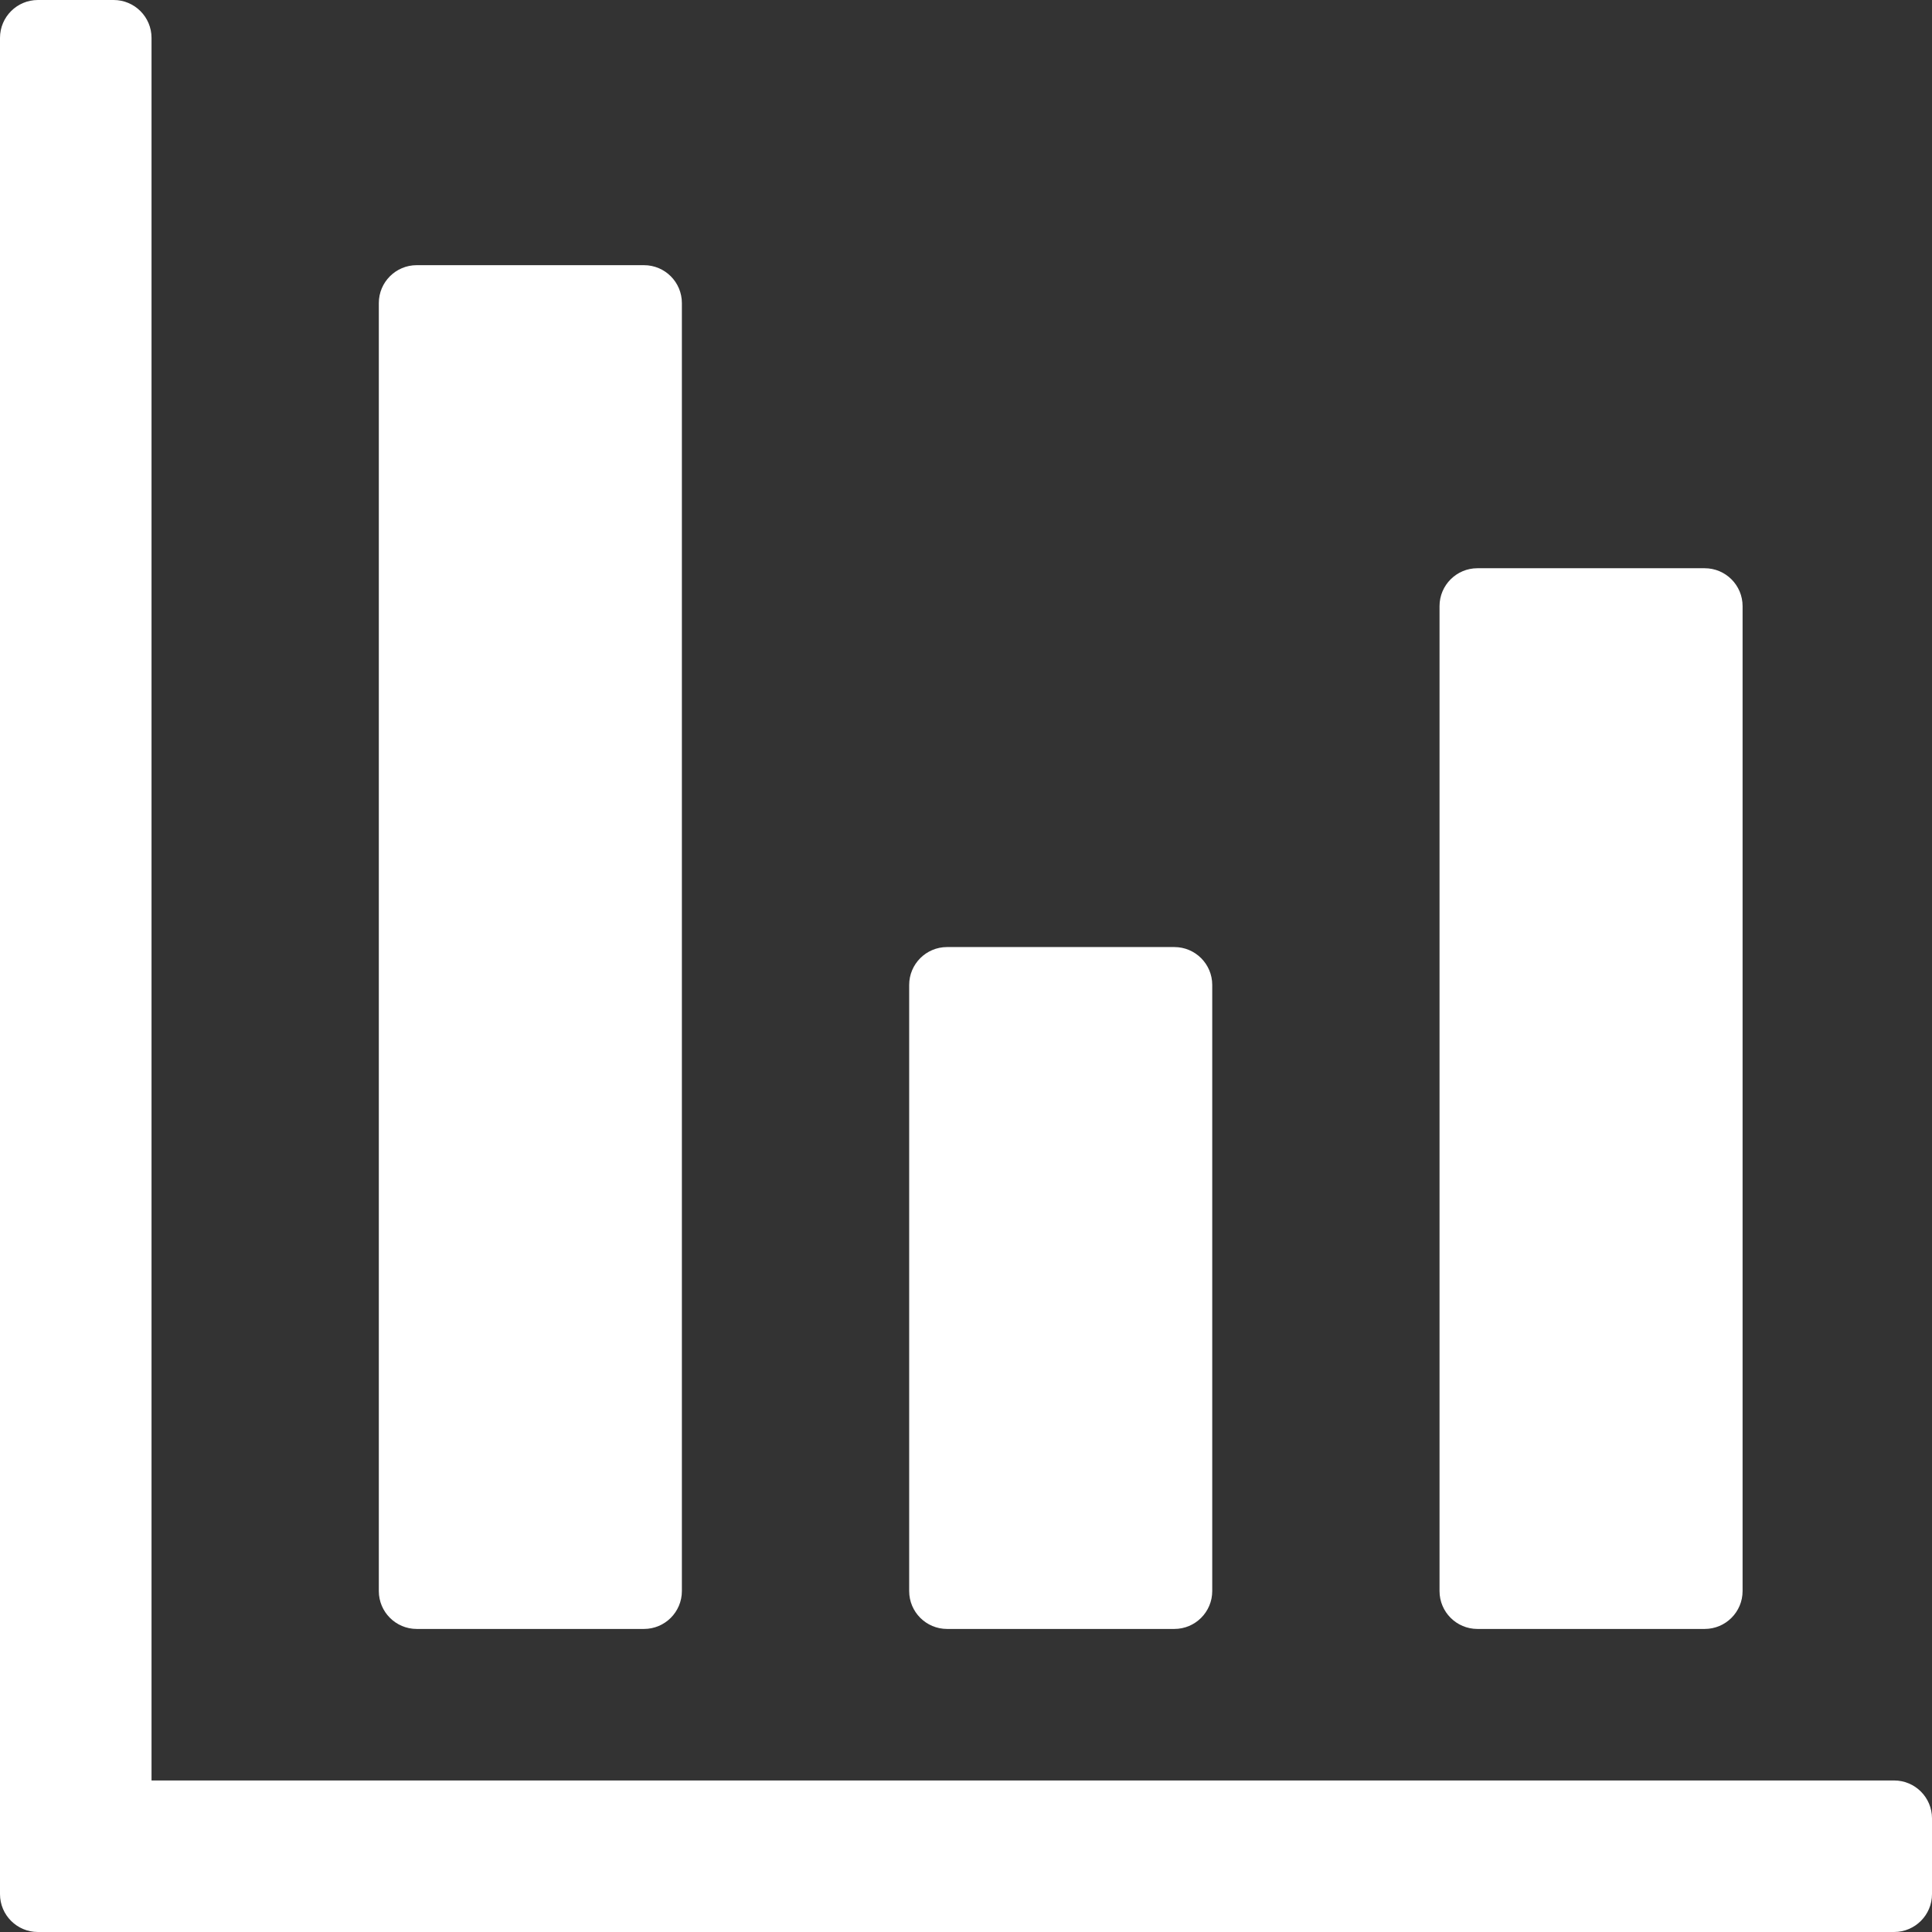 <?xml version="1.0" encoding="UTF-8"?>
<svg width="51px" height="51px" viewBox="0 0 51 51" version="1.1" xmlns="http://www.w3.org/2000/svg" xmlns:xlink="http://www.w3.org/1999/xlink">
    <rect x="0" y="0" width="51" height="51" fill="#333333" stroke="none"/>
    <!-- Generator: Sketch 44.1 (41455) - http://www.bohemiancoding.com/sketch -->
    <title>pollicon 2</title>
    <desc>Created with Sketch.</desc>
    <defs></defs>
    <g id="Page-1" stroke="none" stroke-width="1" fill="none" fill-rule="evenodd">
        <g id="pollicon" fill-rule="nonzero" fill="#FFFFFF">
            <path d="M50,51 L1,51 C0.448,51 0,50.552 0,50 L0,1 C0,0.448 0.448,0 1,0 L3,0 C3.552,0 4,0.448 4,1 L4,47 L50,47 C50.552,47 51,47.448 51,48 L51,50 C51,50.552 50.552,51 50,51 Z M17,7 L11,7 C10.448,7 10,7.448 10,8 L10,42 C10,42.552 10.448,43 11,43 L17,43 C17.552,43 18,42.552 18,42 L18,8 C18,7.448 17.552,7 17,7 Z M31,25 L25,25 C24.448,25 24,25.448 24,26 L24,42 C24,42.552 24.448,43 25,43 L31,43 C31.552,43 32,42.552 32,42 L32,26 C32,25.448 31.552,25 31,25 Z M45,15 L39,15 C38.448,15 38,15.448 38,16 L38,42 C38,42.552 38.448,43 39,43 L45,43 C45.552,43 46,42.552 46,42 L46,16 C46,15.448 45.552,15 45,15 Z" id="Shape"></path>
        </g>
    </g>
</svg>